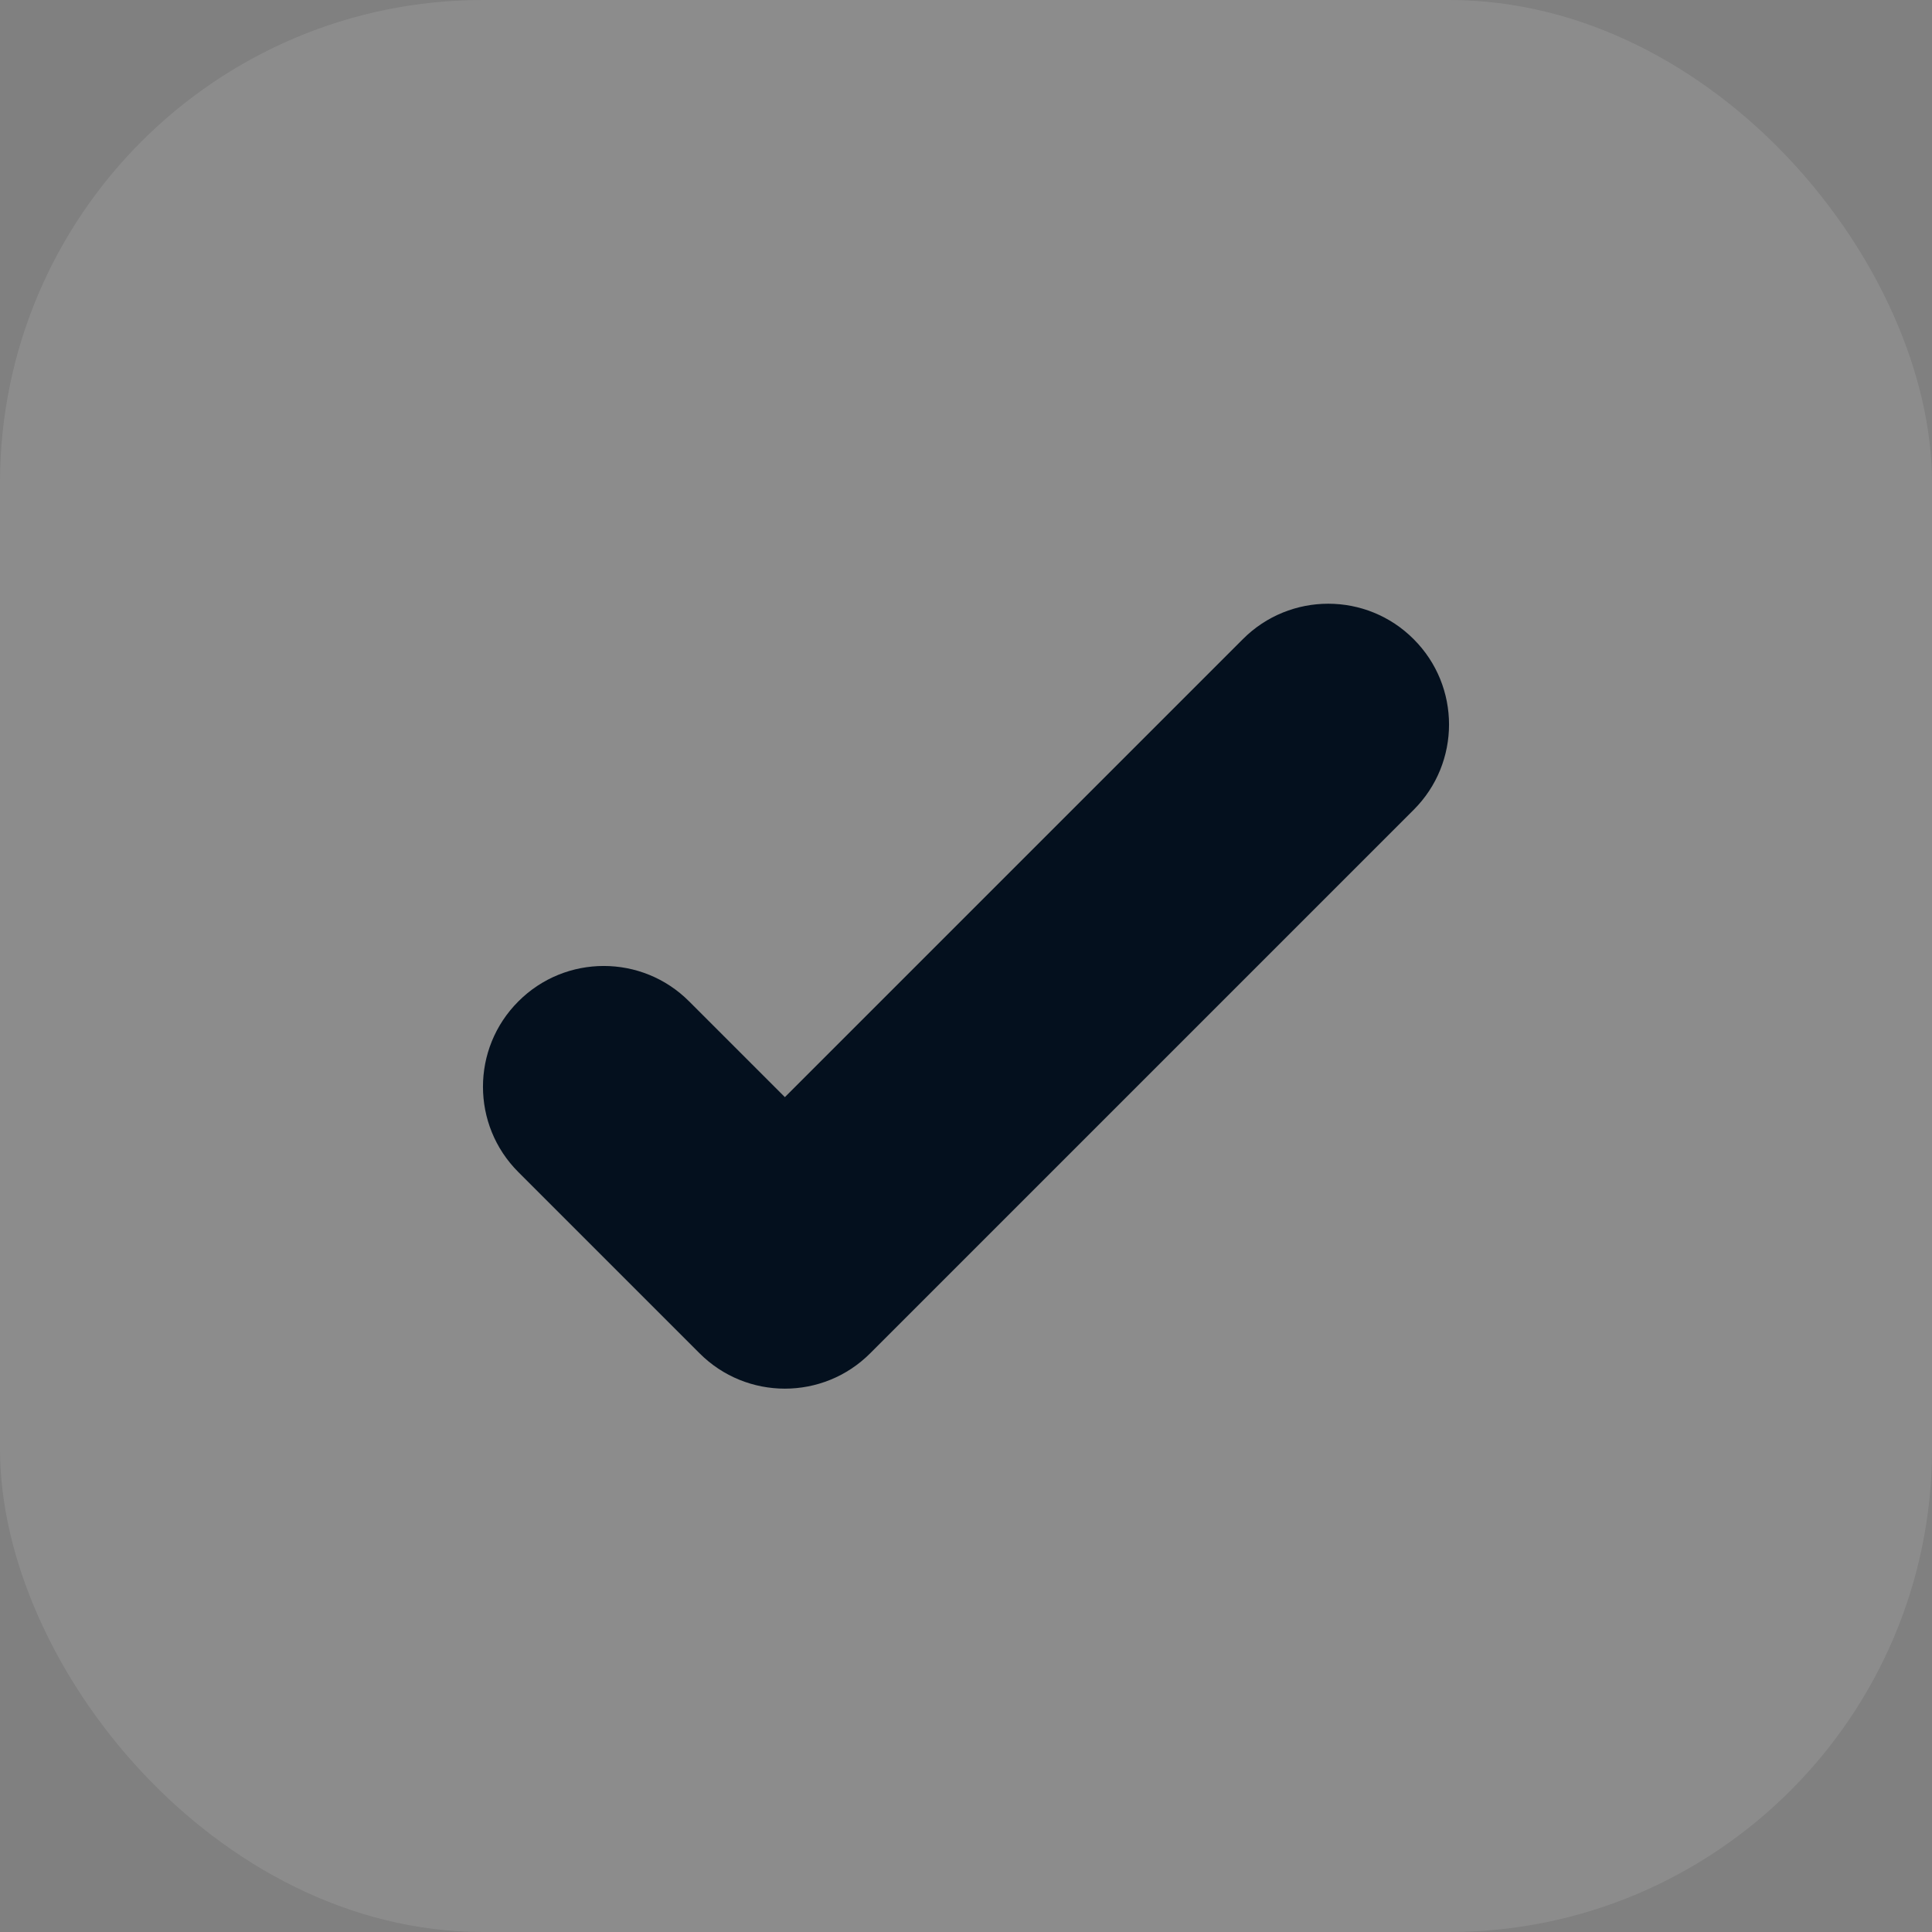 <svg xmlns="http://www.w3.org/2000/svg" width="16" height="16" fill="none" viewBox="0 0 16 16"><rect x="0" y="0" width="16" height="16" fill="#808080" stroke="none"/><rect width="16" height="16" fill="#fff" fill-opacity=".1" rx="4"/><path fill="#04101E" fill-rule="evenodd" d="M11.707 5.293C12.098 5.683 12.098 6.317 11.707 6.707L7.207 11.207C6.817 11.598 6.183 11.598 5.793 11.207L4.293 9.707C3.902 9.317 3.902 8.683 4.293 8.293C4.683 7.902 5.317 7.902 5.707 8.293L6.5 9.086L10.293 5.293C10.683 4.902 11.317 4.902 11.707 5.293Z" clip-rule="evenodd"/></svg>